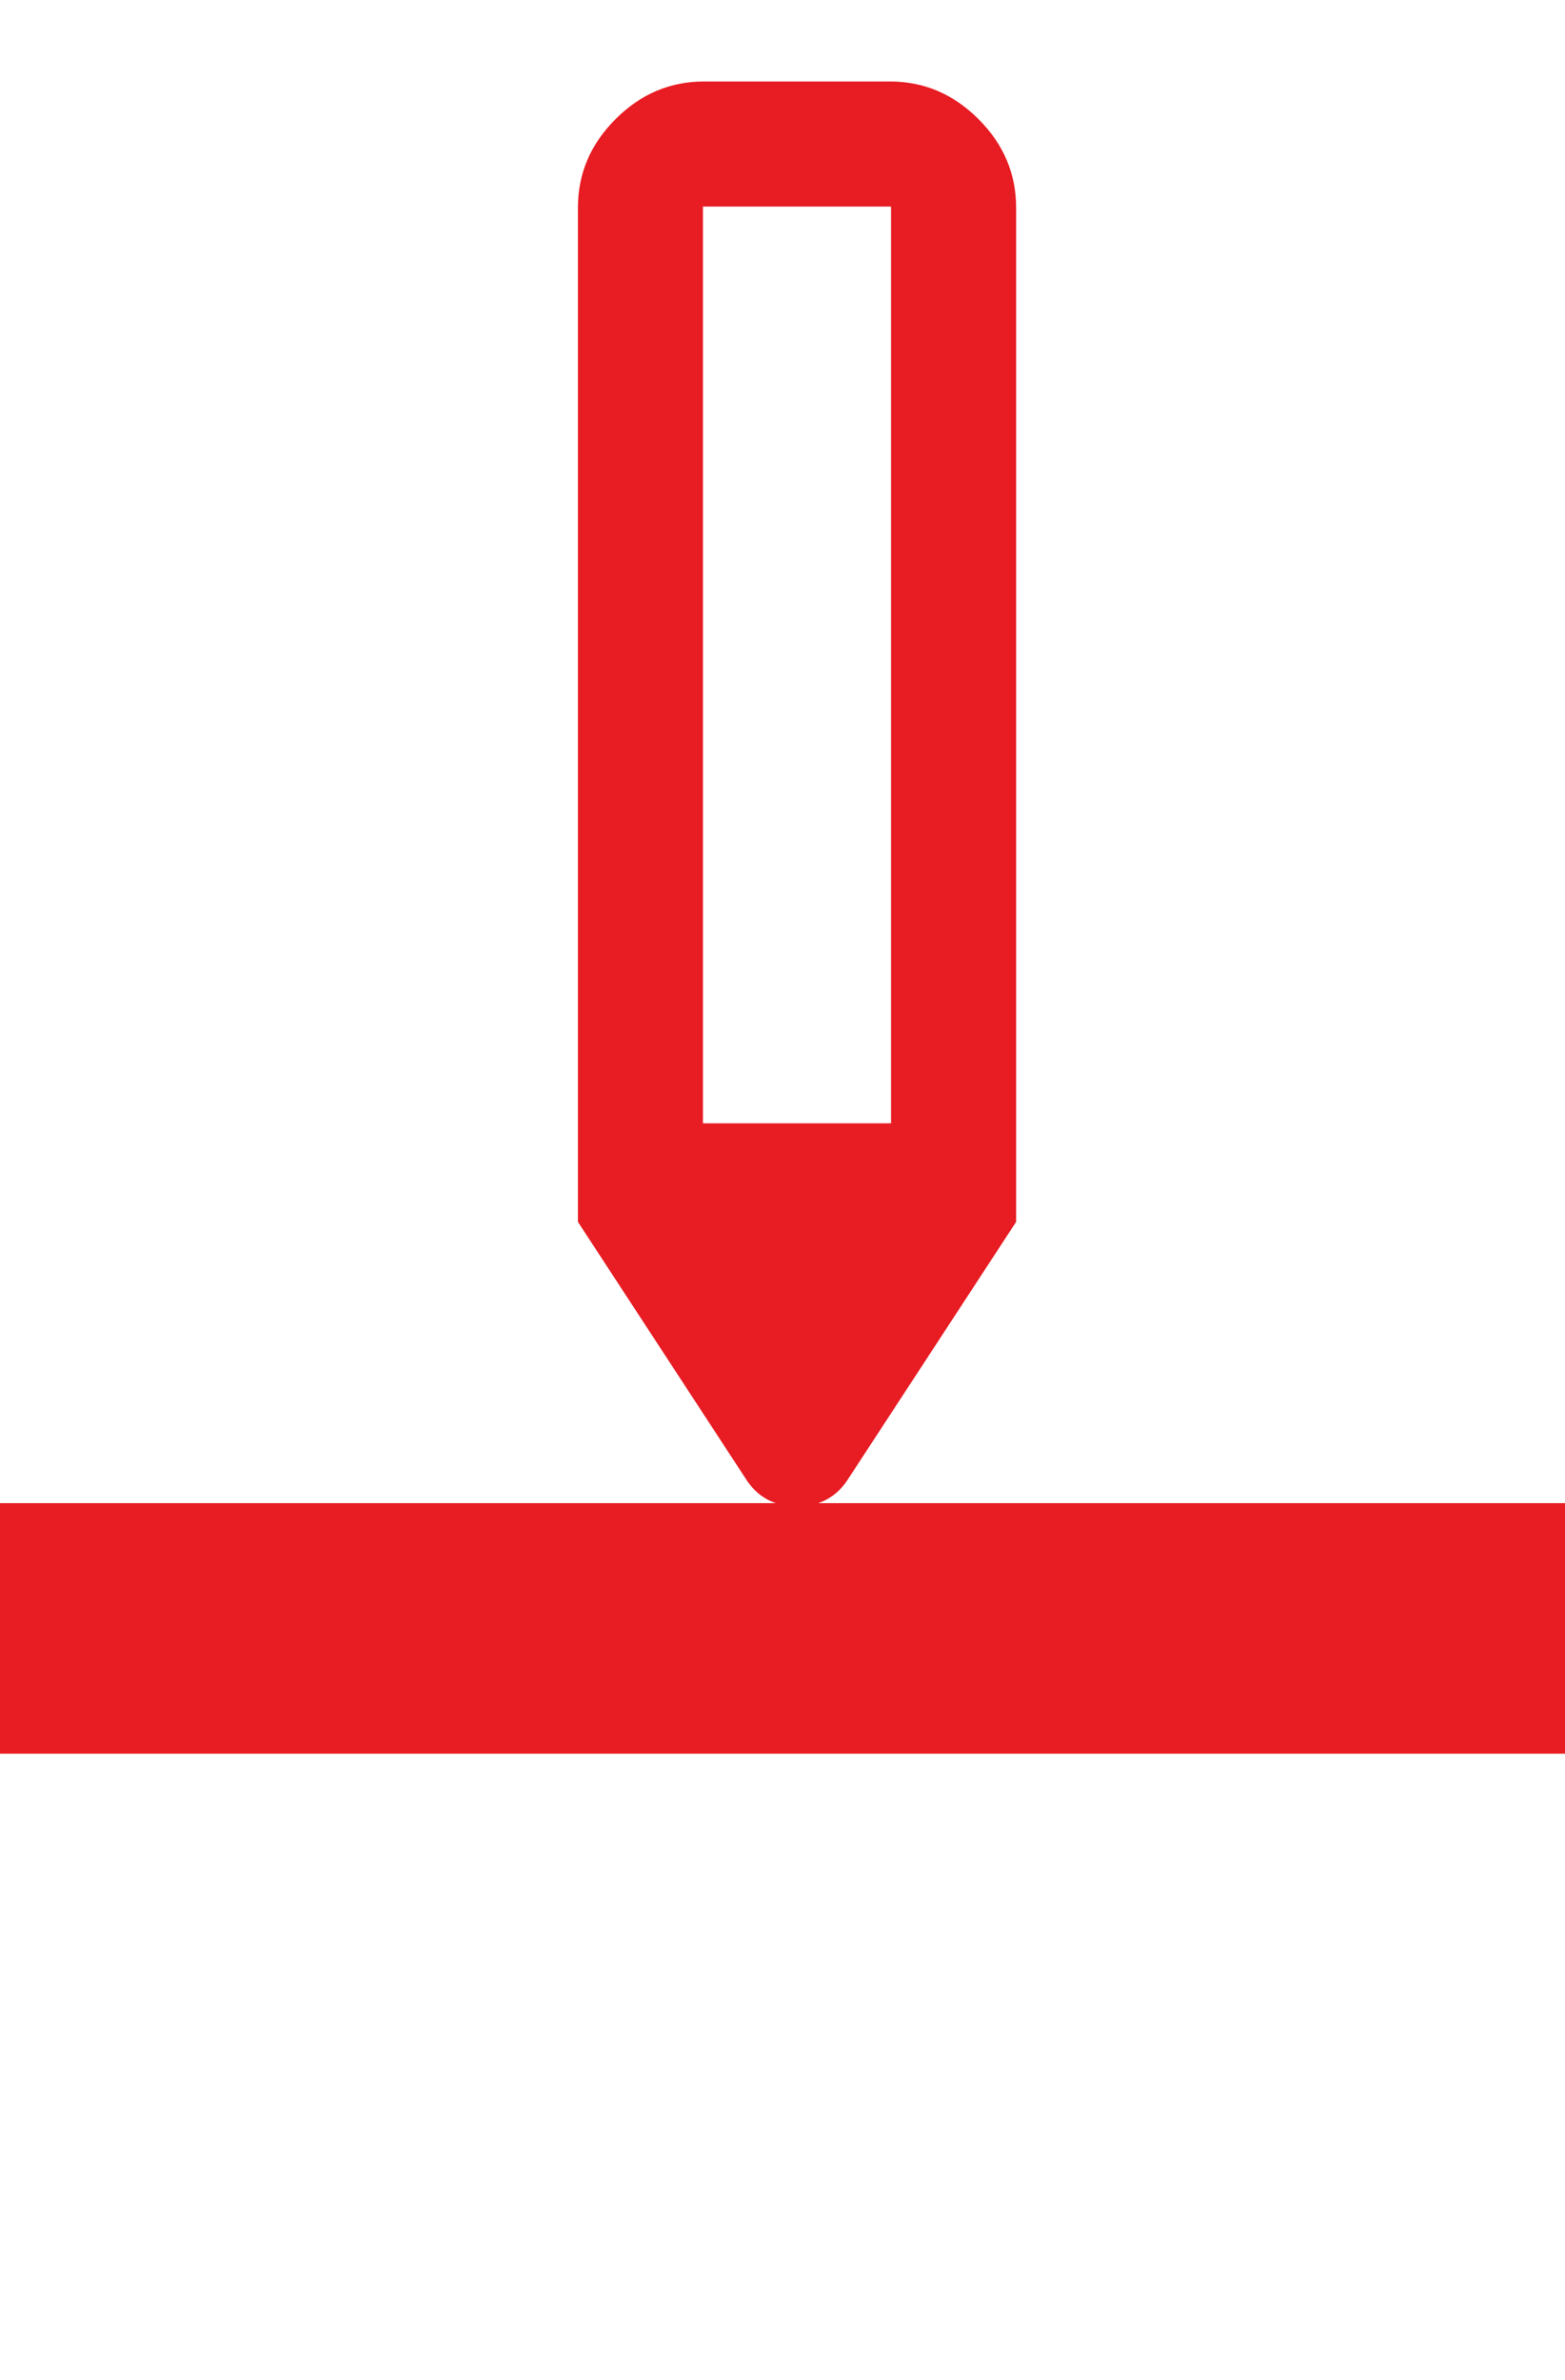 <svg width="25" height="38" viewBox="0 0 25 38" fill="none" xmlns="http://www.w3.org/2000/svg">
<g clip-path="url(#clip0_5138_2956)">
<path d="M13.563 23.592C13.374 23.899 13.097 24.052 12.732 24.052C12.367 24.052 12.089 23.899 11.901 23.592L9.232 19.509L16.232 19.509L13.563 23.592ZM16.232 19.509L9.232 19.509L9.232 3.316C9.232 2.774 9.432 2.302 9.833 1.902C10.233 1.501 10.705 1.301 11.247 1.301L14.217 1.301C14.759 1.301 15.23 1.501 15.631 1.902C16.032 2.302 16.232 2.774 16.232 3.316L16.232 19.509ZM11.229 3.298L11.229 17.935L14.234 17.935L14.234 3.298L11.229 3.298Z" fill="#E81C23"/>
<rect x="-3" y="24" width="81" height="4" fill="#E81C23"/>
</g>
<defs>
<clipPath id="clip0_5138_2956">
<rect width="25" height="38" fill="white"/>
</clipPath>
</defs>
</svg>
